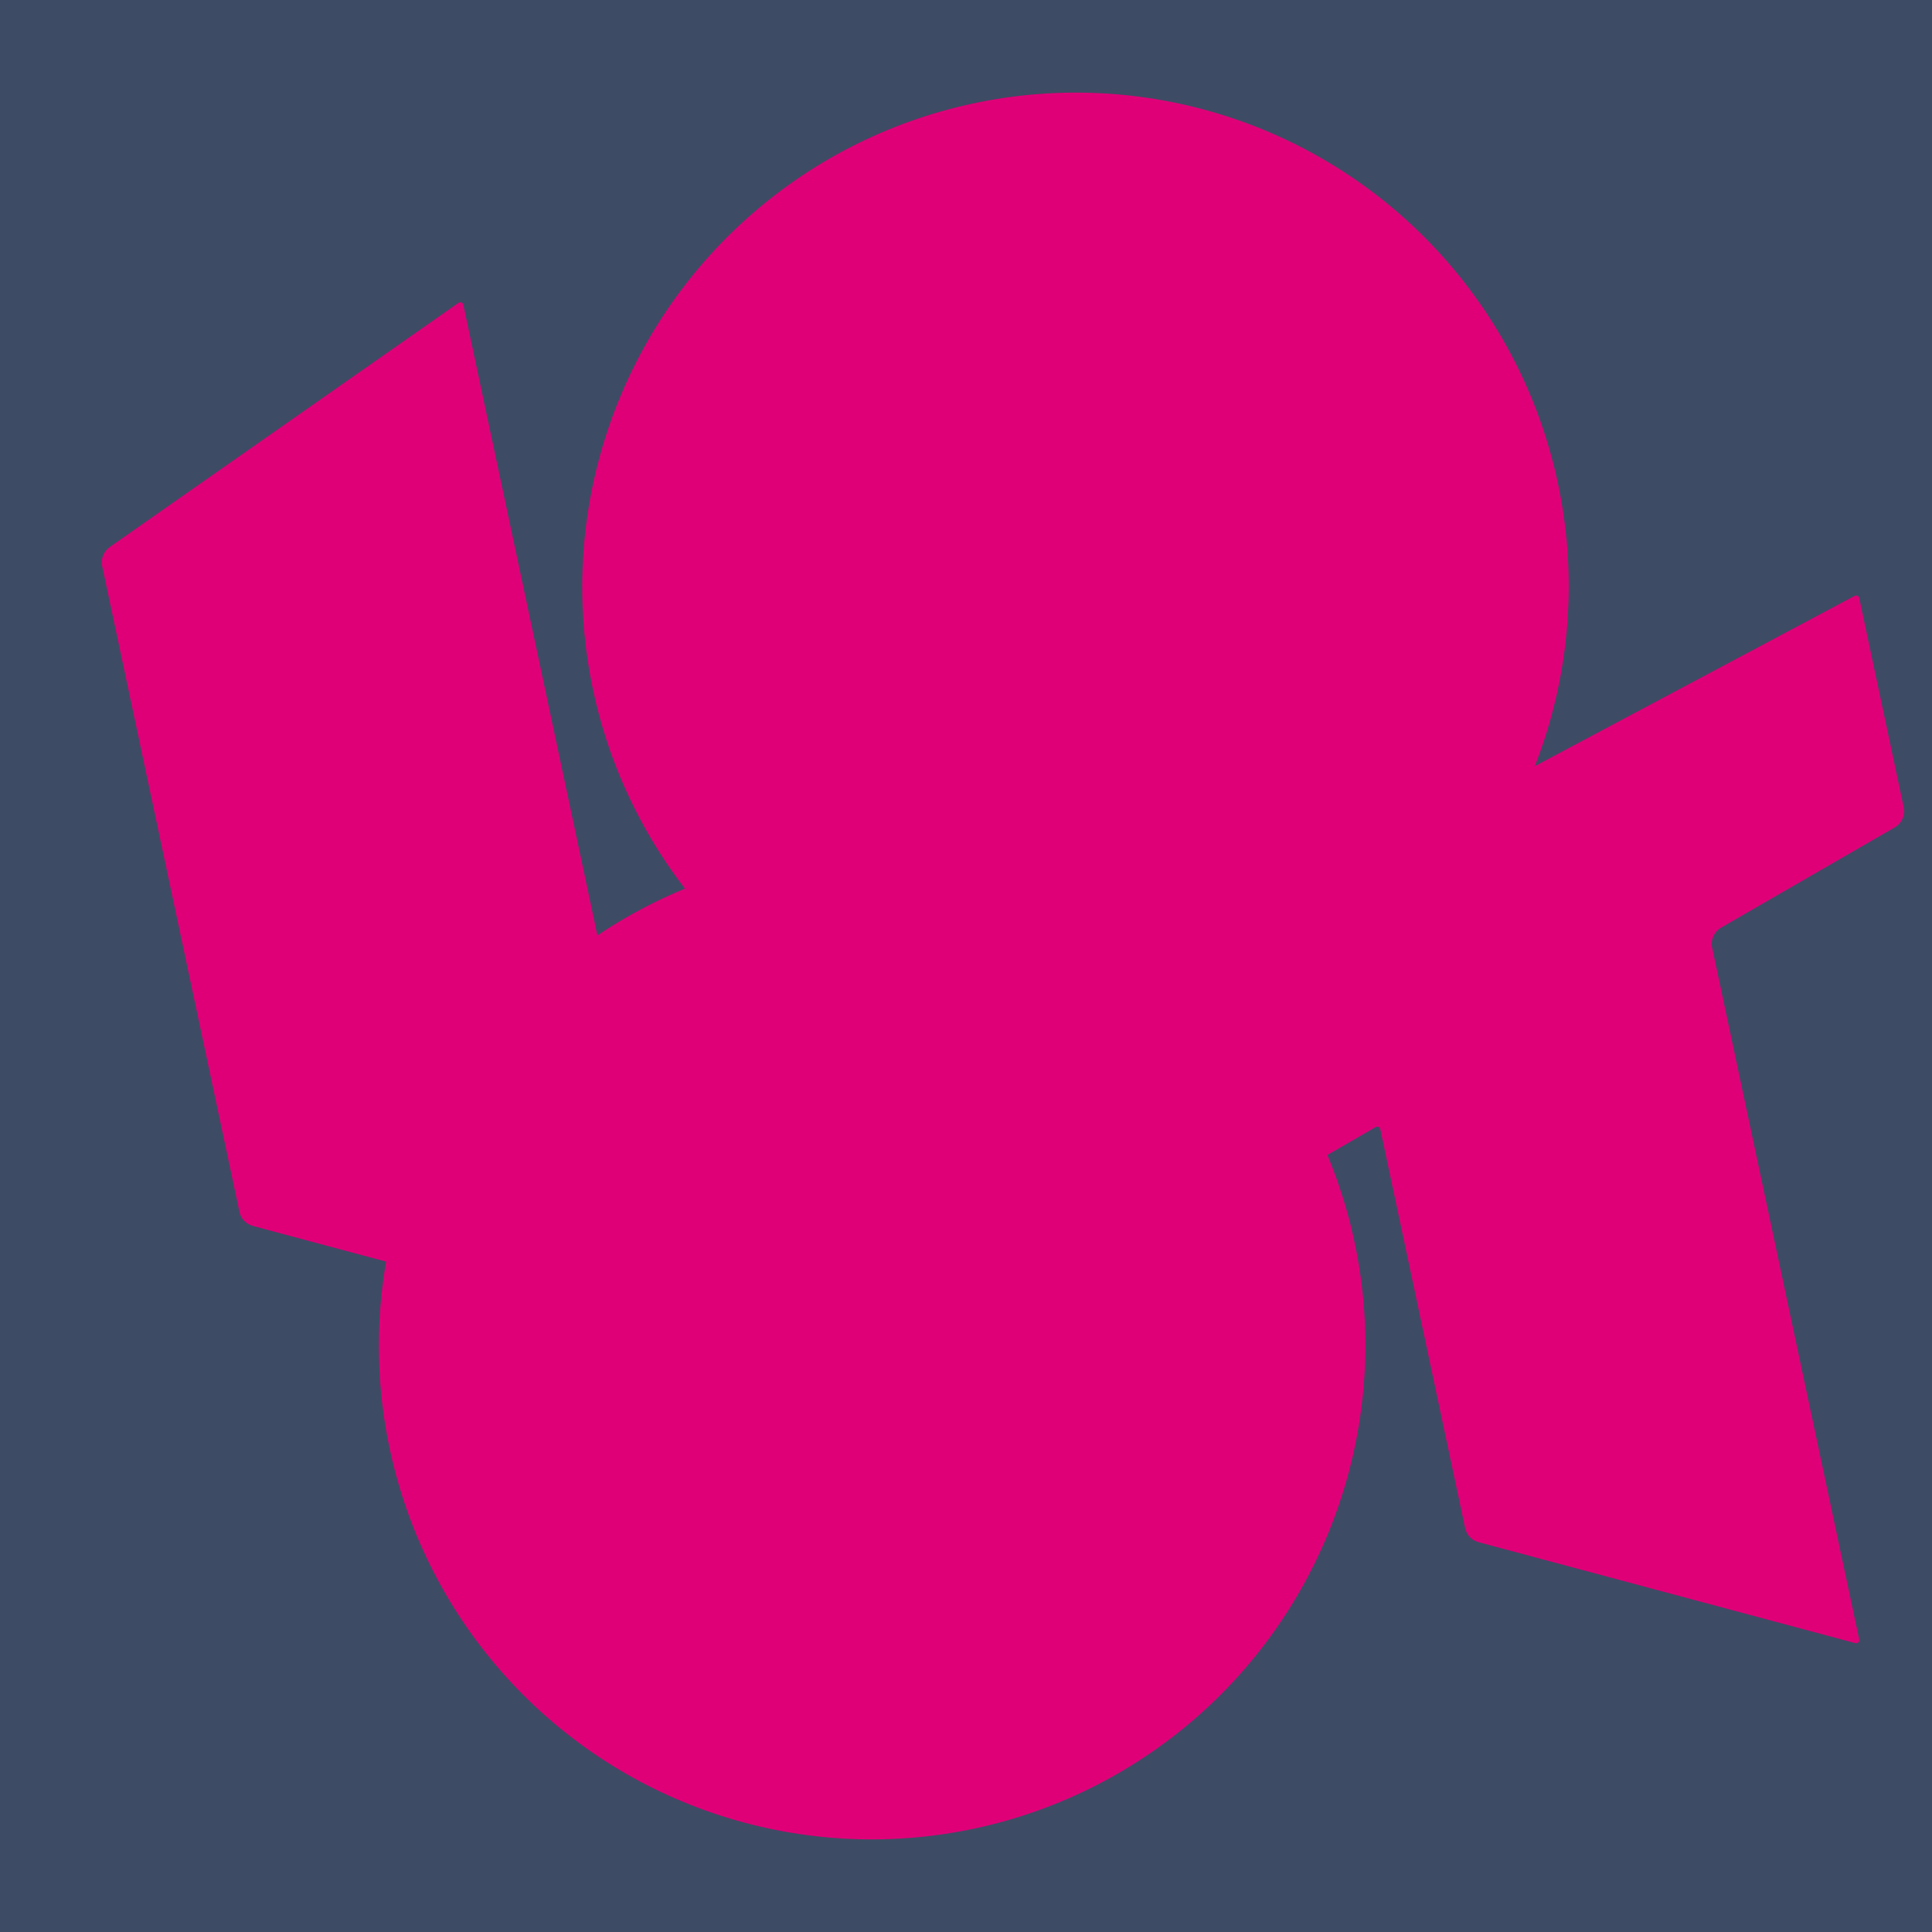 <svg width="400" height="400" viewBox="0 0 400 400" fill="none" xmlns="http://www.w3.org/2000/svg">
<g clip-path="url(#clip0)">
<rect width="400" height="400" fill="#3E4B64"/>
<ellipse cx="222.662" cy="121.437" rx="102.272" ry="102.112" transform="rotate(-75 222.662 121.437)" fill="#DF0078"/>
<ellipse cx="180.559" cy="278.565" rx="102.272" ry="102.112" transform="rotate(-75 180.559 278.565)" fill="#DF0078"/>
<path d="M220.54 210.38C219.576 210.893 219.23 212.103 219.775 213.048L243.861 254.766C244.394 255.689 245.574 256.005 246.497 255.472L284.82 233.346C285.198 233.128 285.68 233.342 285.77 233.77L303.327 316.364C303.629 317.783 304.702 318.914 306.103 319.289L384.13 340.198C384.594 340.323 385.026 339.913 384.926 339.443L354.478 196.208C354.131 194.573 354.876 192.899 356.324 192.063L392.295 171.295C393.743 170.459 394.488 168.786 394.14 167.151L384.926 123.799C384.837 123.381 384.372 123.164 383.994 123.365L220.54 210.38Z" fill="#DF0078"/>
<path d="M52.341 253.815C50.939 253.44 49.866 252.31 49.565 250.89L21.151 117.225C20.829 115.71 21.444 114.149 22.712 113.261L94.927 62.697C95.304 62.432 95.829 62.639 95.925 63.09L126.721 207.969C126.812 208.396 127.294 208.61 127.672 208.392L170.199 183.839C171.122 183.306 172.302 183.623 172.834 184.545L193.161 219.753C193.662 220.619 193.417 221.724 192.597 222.298L122.696 271.242C121.761 271.896 120.585 272.103 119.483 271.808L52.341 253.815Z" fill="#DF0078"/>
</g>
<defs>
<clipPath id="clip0">
<rect width="400" height="400" fill="white"/>
</clipPath>
</defs>
</svg>
